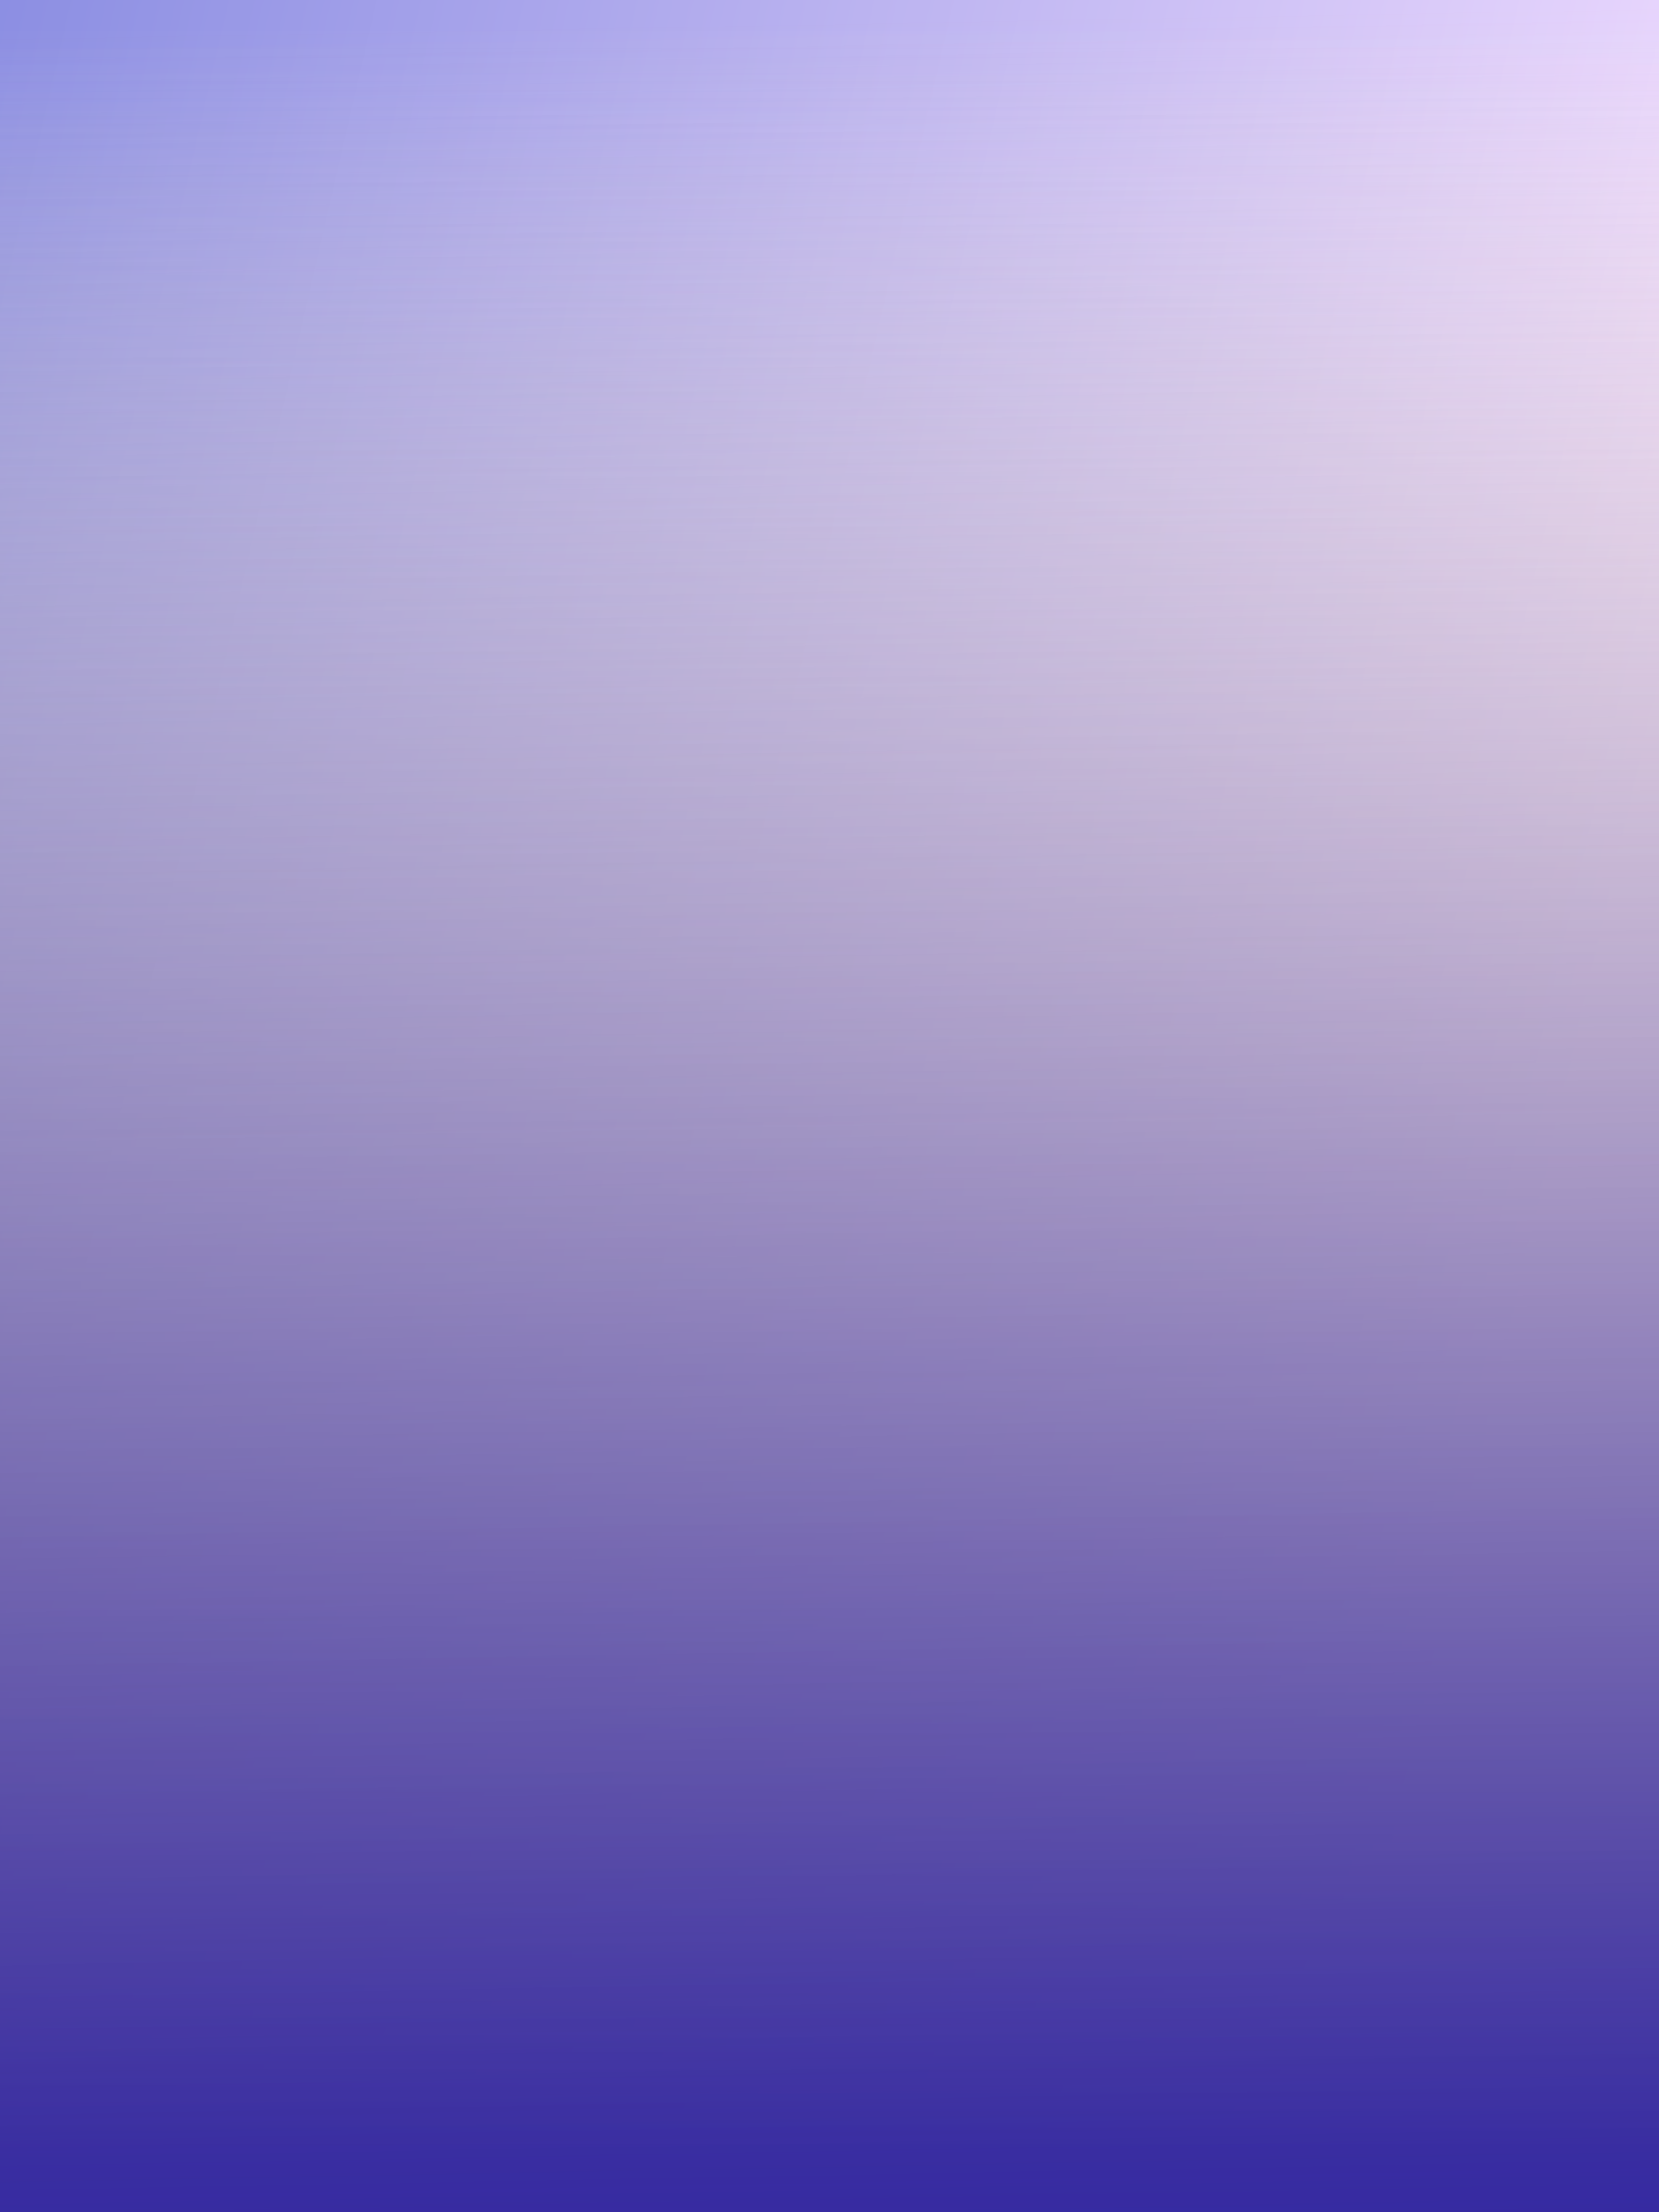 <?xml version="1.0" encoding="UTF-8"?>
<svg width="768px" height="1024px" viewBox="0 0 768 1024" version="1.1" xmlns="http://www.w3.org/2000/svg" xmlns:xlink="http://www.w3.org/1999/xlink">
    <!-- Generator: Sketch 49 (51002) - http://www.bohemiancoding.com/sketch -->
    <title>bottom</title>
    <desc>Created with Sketch.</desc>
    <defs>
        <linearGradient x1="100%" y1="0%" x2="0%" y2="100%" id="linearGradient-1">
            <stop stop-color="#E7EDFB" offset="0%"></stop>
            <stop stop-color="#F7F3FD" offset="48.27%"></stop>
            <stop stop-color="#FFFFFF" offset="100%"></stop>
        </linearGradient>
        <linearGradient x1="100%" y1="29.906%" x2="0%" y2="0%" id="linearGradient-2">
            <stop stop-color="#DDB3FF" offset="0%"></stop>
            <stop stop-color="#0C12C3" offset="100%"></stop>
        </linearGradient>
        <polygon id="path-3" points="0 0 768 0 768 1024 0 1024"></polygon>
        <filter x="-7.4%" y="-2.9%" width="114.8%" height="111.1%" filterUnits="objectBoundingBox" id="filter-4">
            <feOffset dx="0" dy="19" in="SourceAlpha" result="shadowOffsetOuter1"></feOffset>
            <feGaussianBlur stdDeviation="12.5" in="shadowOffsetOuter1" result="shadowBlurOuter1"></feGaussianBlur>
            <feColorMatrix values="0 0 0 0 0   0 0 0 0 0   0 0 0 0 0  0 0 0 0.054 0" type="matrix" in="shadowBlurOuter1" result="shadowMatrixOuter1"></feColorMatrix>
            <feOffset dx="0" dy="8" in="SourceAlpha" result="shadowOffsetOuter2"></feOffset>
            <feGaussianBlur stdDeviation="5" in="shadowOffsetOuter2" result="shadowBlurOuter2"></feGaussianBlur>
            <feColorMatrix values="0 0 0 0 0   0 0 0 0 0   0 0 0 0 0  0 0 0 0.027 0" type="matrix" in="shadowBlurOuter2" result="shadowMatrixOuter2"></feColorMatrix>
            <feMerge>
                <feMergeNode in="shadowMatrixOuter1"></feMergeNode>
                <feMergeNode in="shadowMatrixOuter2"></feMergeNode>
            </feMerge>
        </filter>
        <linearGradient x1="50.7%" y1="98.322%" x2="50.7%" y2="0%" id="linearGradient-5">
            <stop stop-color="#0900AC" offset="0%"></stop>
            <stop stop-color="#FFFFFF" stop-opacity="0" offset="100%"></stop>
        </linearGradient>
        <linearGradient x1="52.458%" y1="125.457%" x2="50.7%" y2="0%" id="linearGradient-6">
            <stop stop-color="#130BA3" offset="0%"></stop>
            <stop stop-color="#FFE38C" stop-opacity="0" offset="100%"></stop>
        </linearGradient>
    </defs>
    <g id="Page-1" stroke="none" stroke-width="1" fill="none" fill-rule="evenodd">
        <g id="Tablet-menu">
            <g id="bottom">
                <g id="bgc-01-" opacity="0.476">
                    <use fill="black" fill-opacity="1" filter="url(#filter-4)" xlink:href="#path-3"></use>
                    <use fill="url(#linearGradient-1)" fill-rule="evenodd" xlink:href="#path-3"></use>
                    <use fill="url(#linearGradient-2)" fill-rule="evenodd" xlink:href="#path-3"></use>
                </g>
                <rect id="bgc-02" fill="url(#linearGradient-5)" x="0" y="0" width="768" height="1024"></rect>
                <rect id="bgc-03" fill="url(#linearGradient-6)" x="0" y="0" width="768" height="1024"></rect>
            </g>
        </g>
    </g>
</svg>